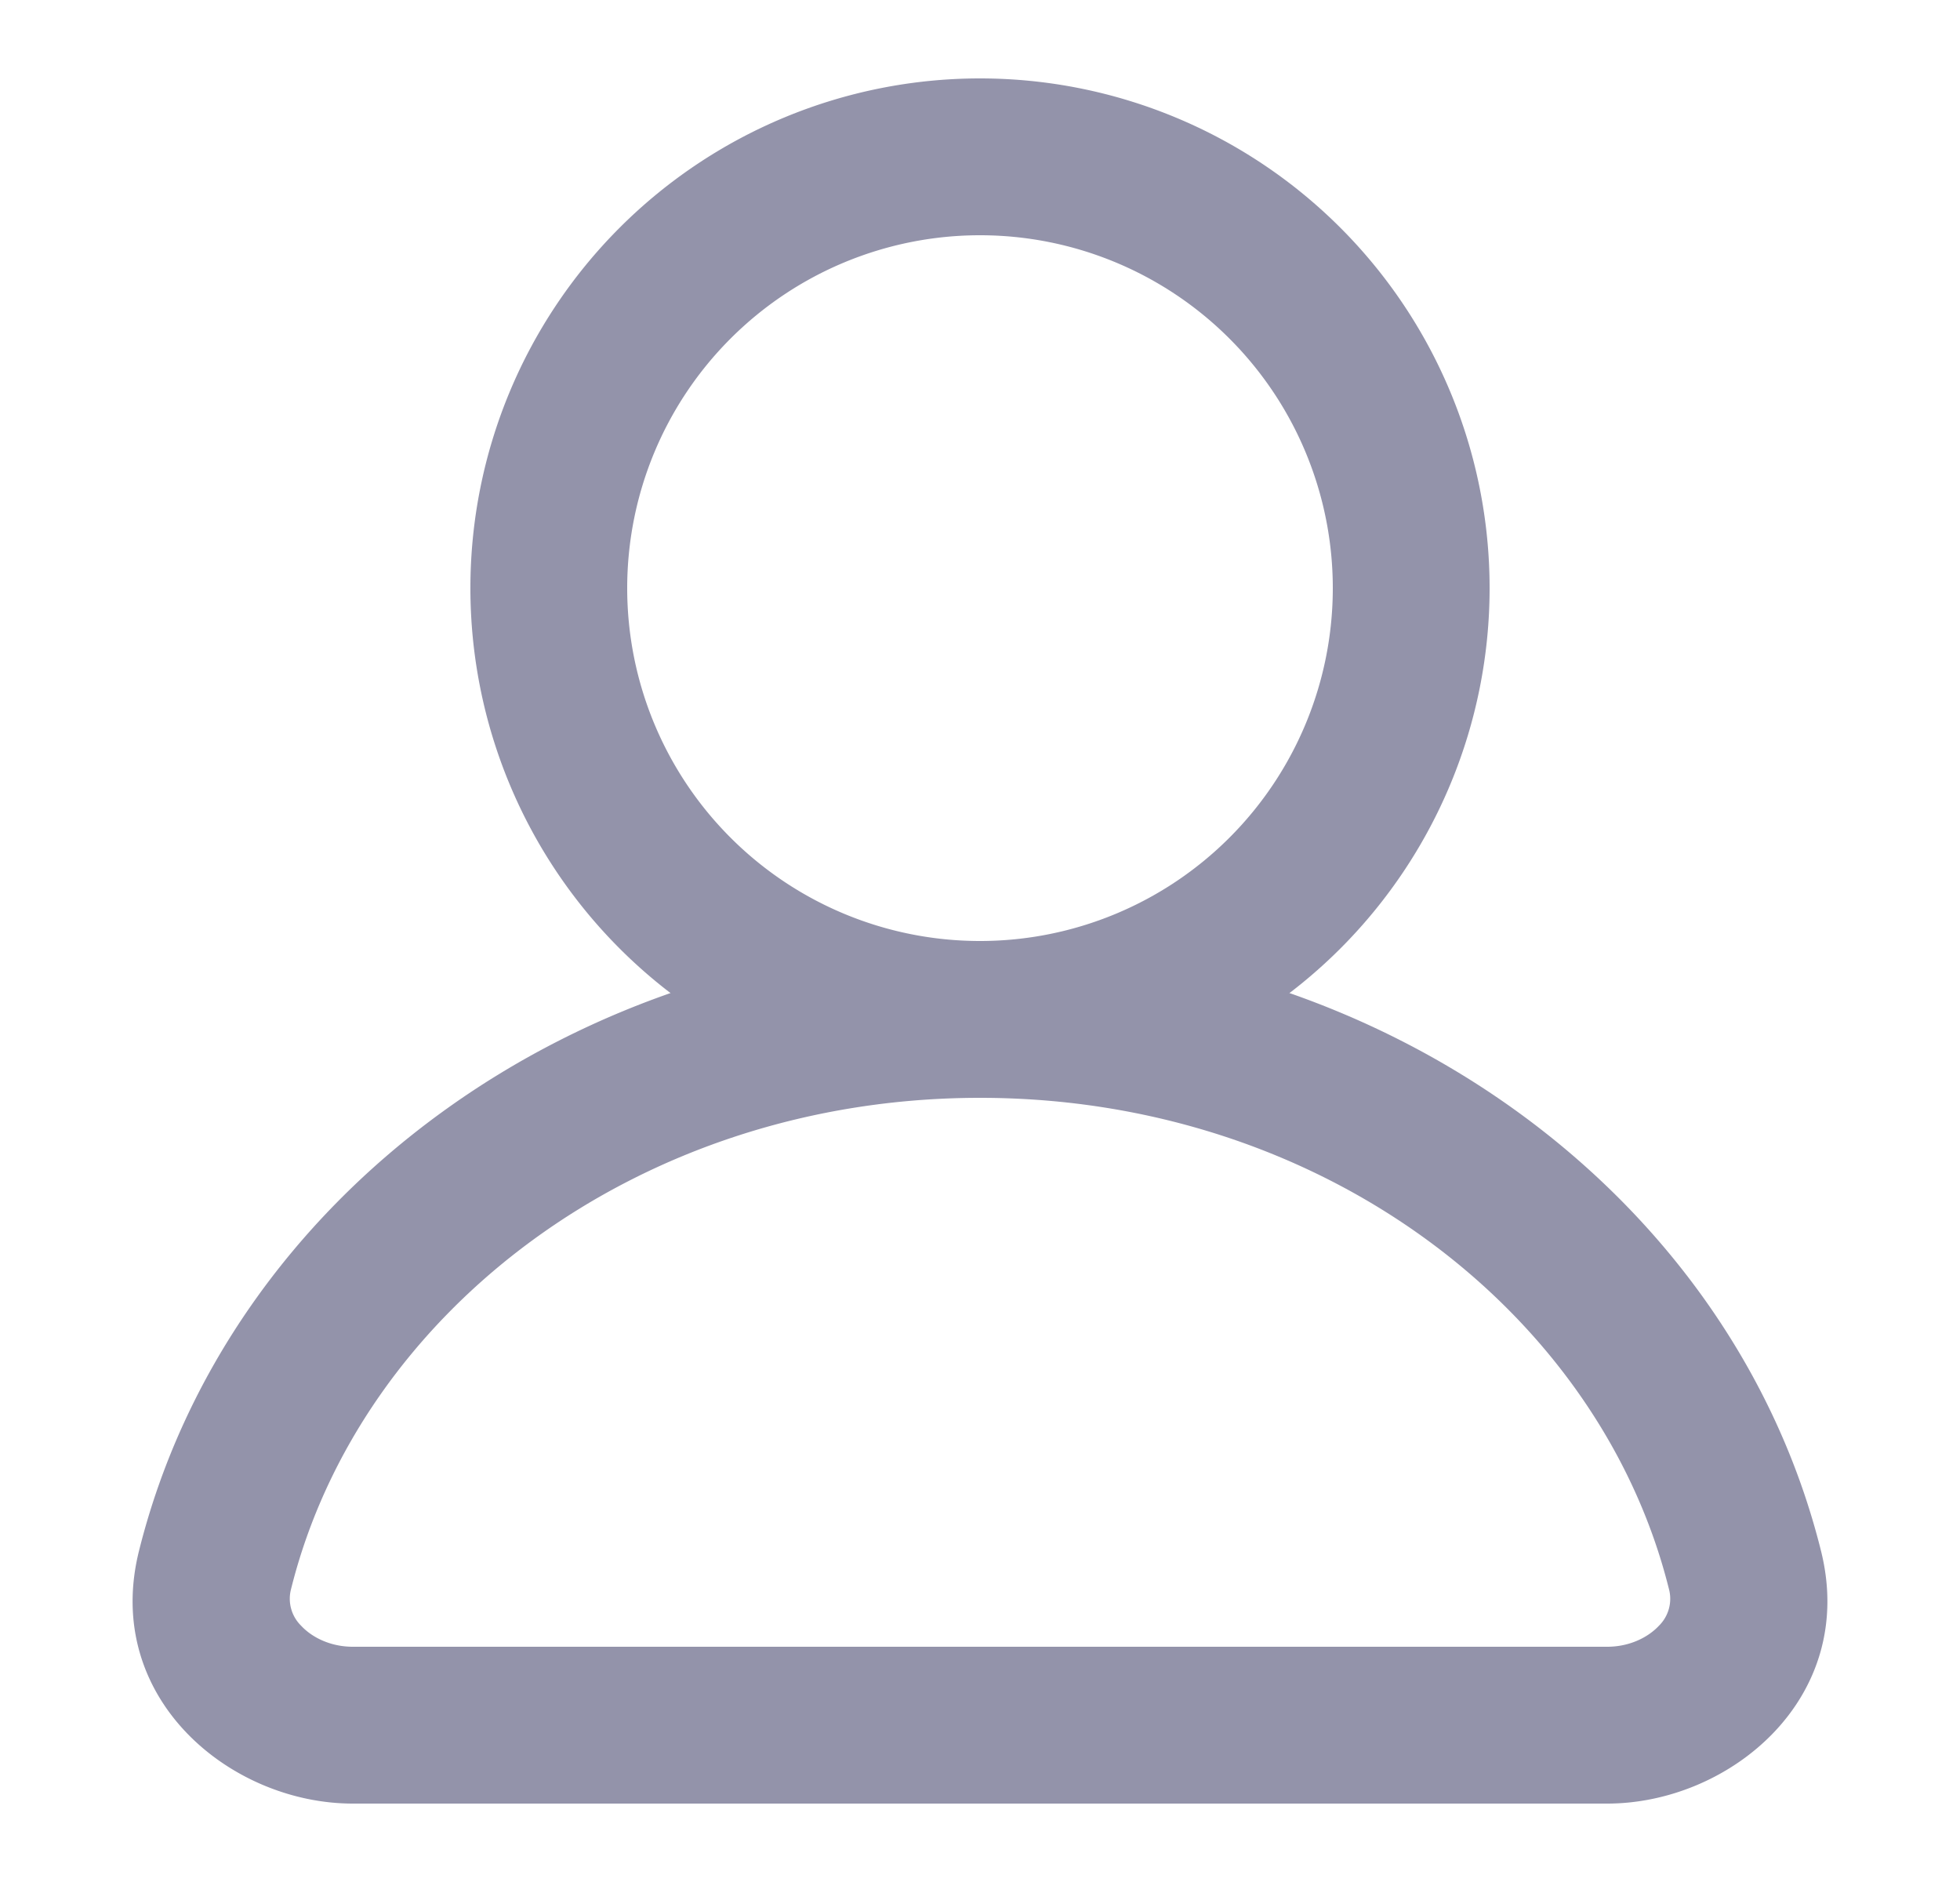<svg width="25" height="24" viewBox="0 0 25 24" fill="none" xmlns="http://www.w3.org/2000/svg">
    <path fill-rule="evenodd" clip-rule="evenodd" d="M12.5 3a4.5 4.5 0 1 0 0 9 4.5 4.5 0 0 0 0-9zM6 7.5a6.5 6.5 0 1 1 13 0 6.5 6.5 0 0 1-13 0z" fill="#9393AA"/>
    <path fill-rule="evenodd" clip-rule="evenodd" d="M12.5 14c-4.365 0-7.909 2.742-8.787 6.262a.482.482 0 0 0 .128.47c.139.15.376.268.659.268h16c.283 0 .52-.118.66-.268a.482.482 0 0 0 .127-.47C20.409 16.742 16.865 14 12.5 14zM1.773 19.777C2.9 15.261 7.33 12 12.5 12c5.169 0 9.6 3.26 10.727 7.777C23.695 21.651 22.067 23 20.5 23h-16c-1.567 0-3.195-1.35-2.727-3.223z" fill="#9393AA"/>
</svg>
